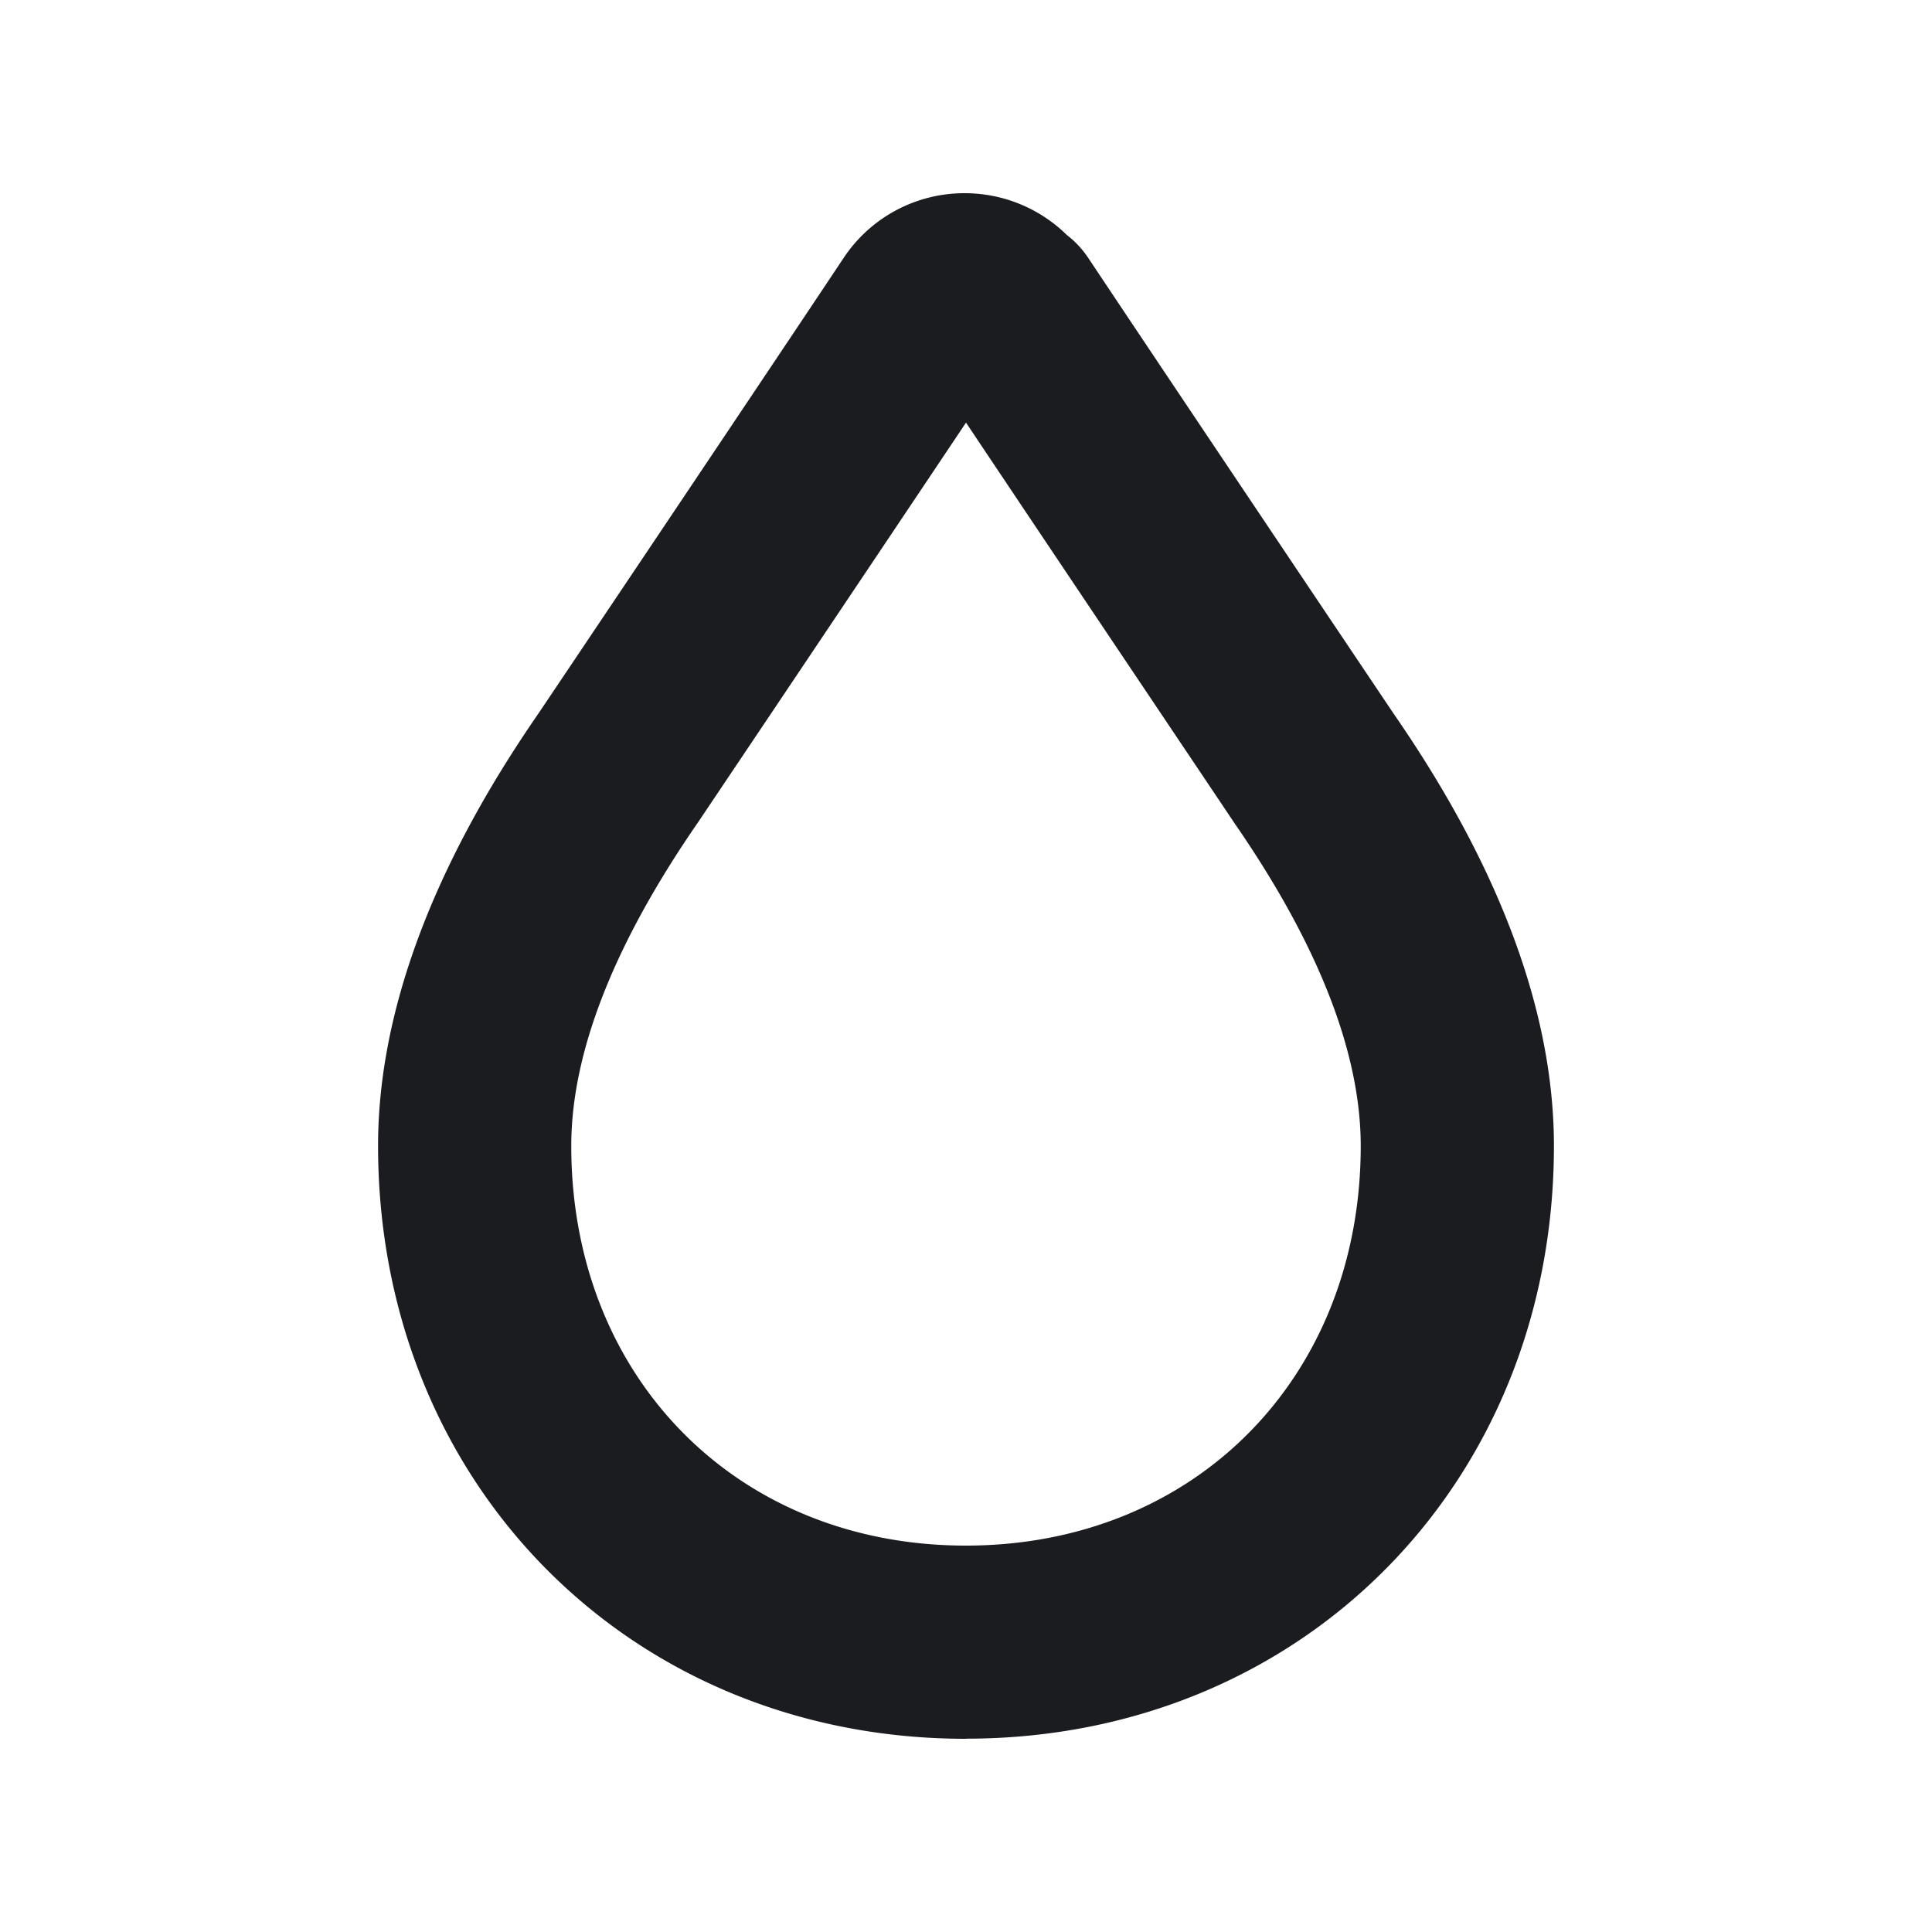 <svg xmlns="http://www.w3.org/2000/svg" width="16" height="16" fill="none"><g clip-path="url(#a)"><path fill="#1A1C1F" fill-rule="evenodd" d="M8 14.4c-2.776 0-4.869-2.111-4.869-4.911 0-1.1.447-2.305 1.328-3.58 0 0 1.736-2.584 2.527-3.772A1.2 1.2 0 0 1 7.987 1.6h.002c.32 0 .622.126.846.346a.8.8 0 0 1 .178.191c.793 1.19 2.533 3.78 2.533 3.78.876 1.267 1.323 2.472 1.323 3.572 0 2.8-2.093 4.91-4.869 4.91M8 3.5C7.135 4.793 5.781 6.81 5.781 6.81c-.699 1.011-1.05 1.91-1.05 2.68 0 1.918 1.374 3.31 3.268 3.31s3.27-1.392 3.27-3.31c0-.77-.351-1.668-1.045-2.672C10.219 6.809 8.864 4.793 8 3.5" clip-rule="evenodd"/></g><defs><clipPath id="a"><path fill="#fff" d="M0 0h16v16H0z"/></clipPath></defs></svg>